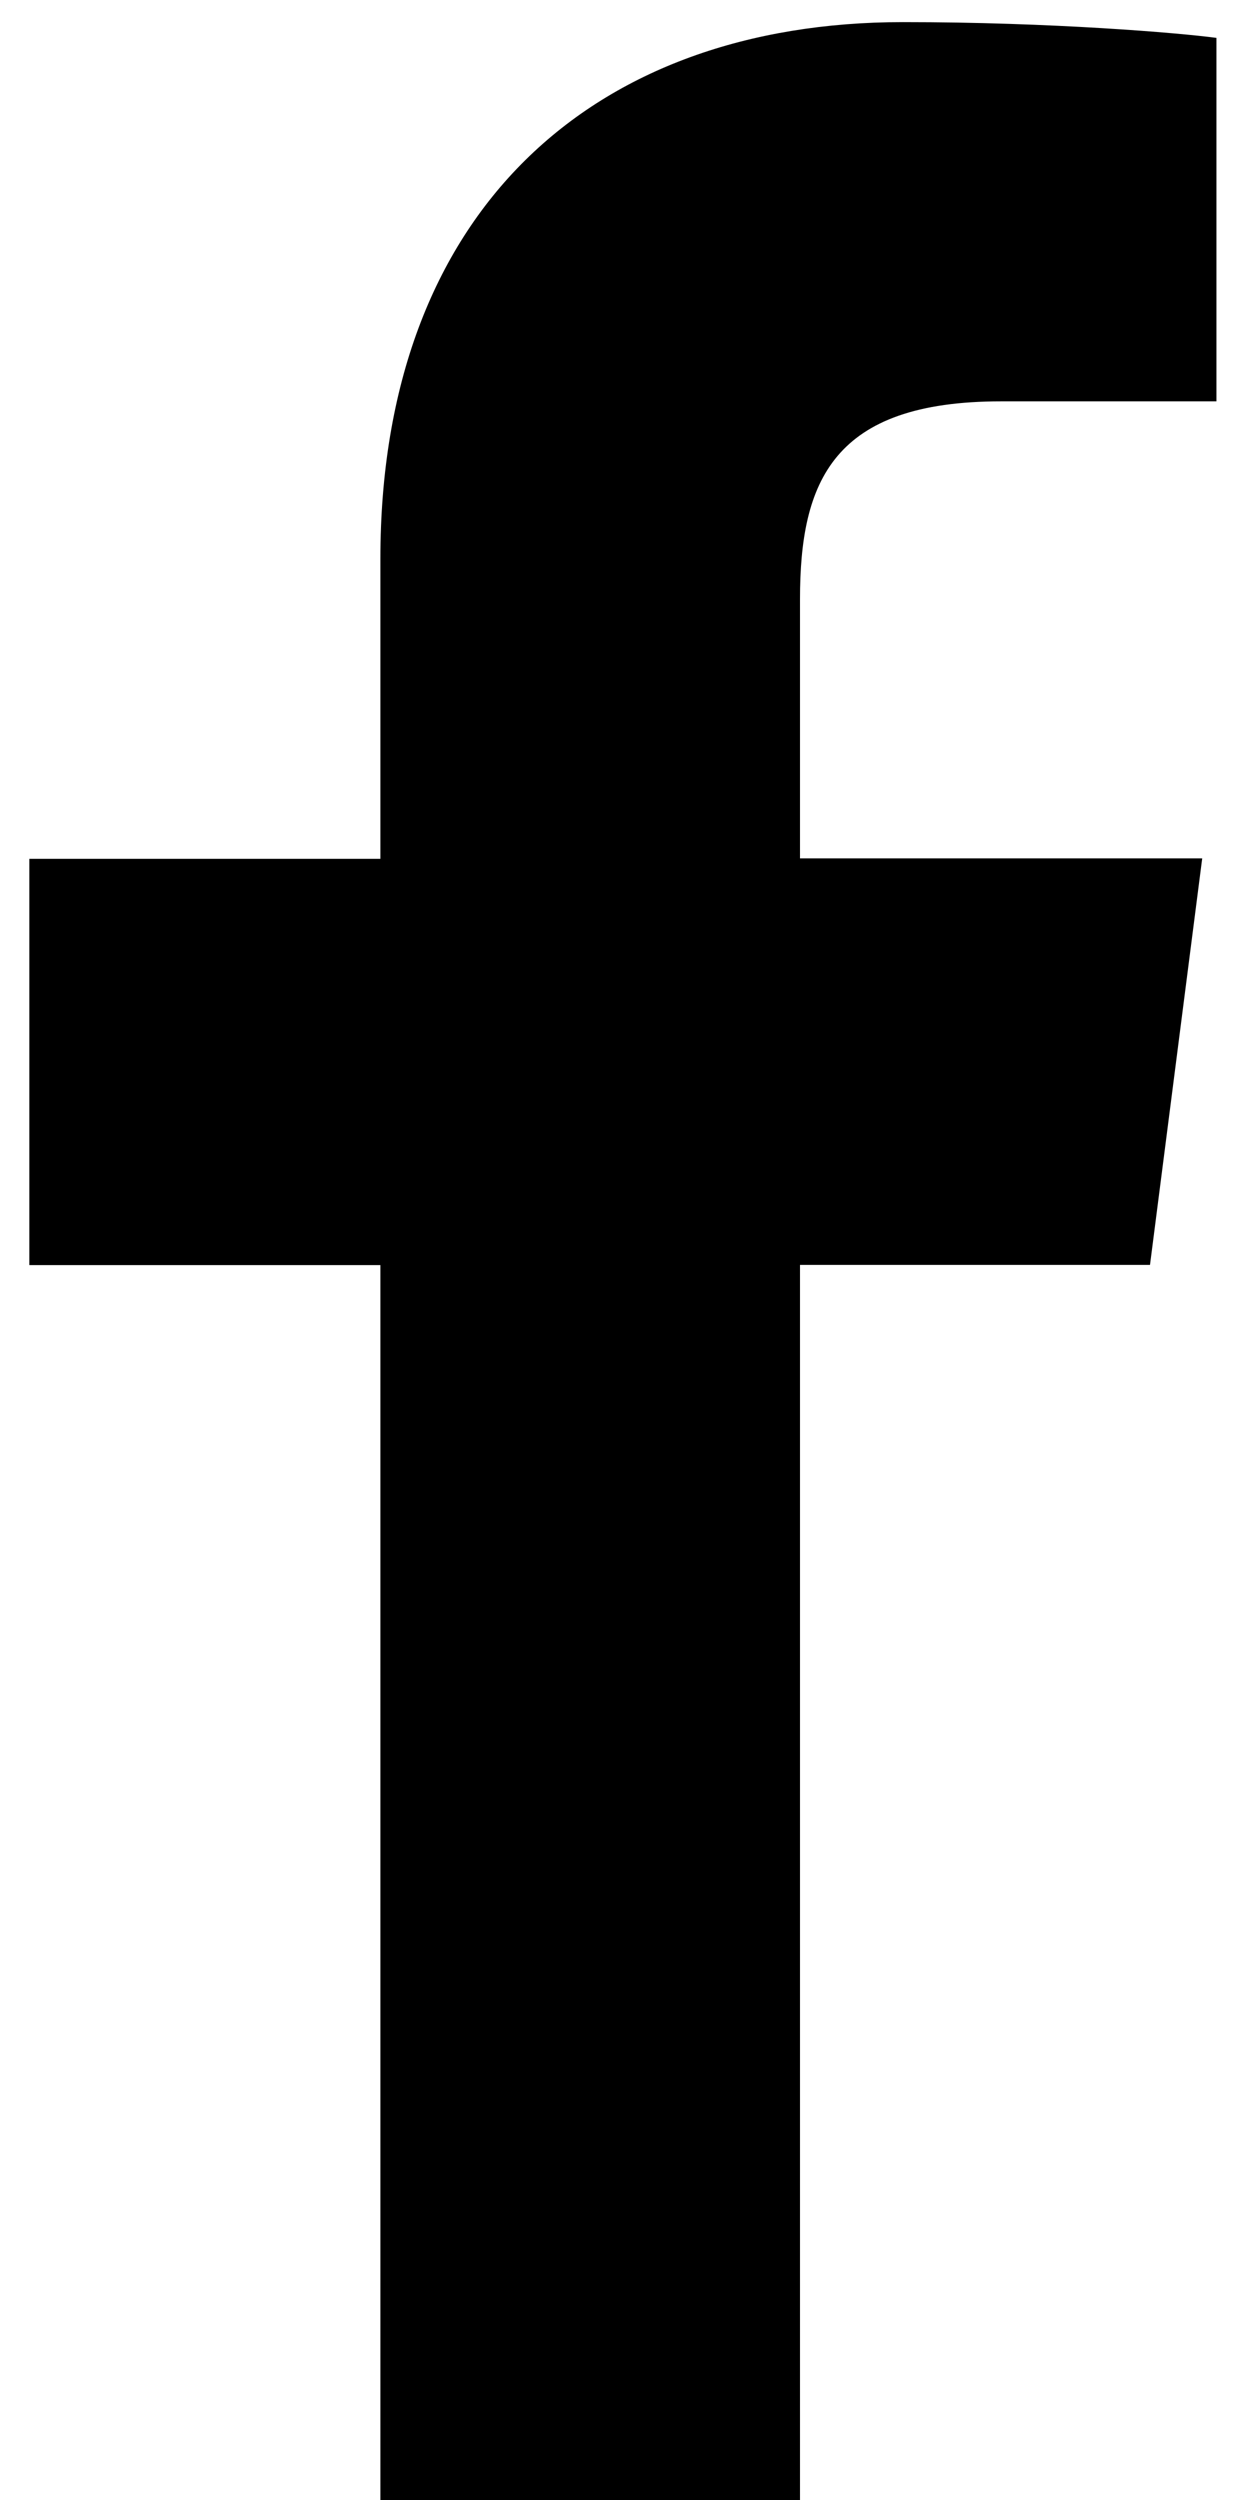 <?xml version="1.0" encoding="UTF-8" standalone="no"?>
<svg width="13px" height="26px" viewBox="0 0 13 26" version="1.1" xmlns="http://www.w3.org/2000/svg" xmlns:xlink="http://www.w3.org/1999/xlink" xmlns:sketch="http://www.bohemiancoding.com/sketch/ns">
    <!-- Generator: Sketch 3.3.2 (12043) - http://www.bohemiancoding.com/sketch -->
    <title>facebook</title>
    <desc>Created with Sketch.</desc>
    <defs></defs>
    <g id="Page-1" stroke="none" stroke-width="1" fill="none" fill-rule="evenodd" sketch:type="MSPage">
        <g id="decorstudio" sketch:type="MSArtboardGroup" transform="translate(-664, -2324)" fill="#000000">
            <path d="M667.956,2350 L667.956,2337.157 L664.305,2337.157 L664.305,2332.932 L667.956,2332.932 L667.956,2329.812 C667.956,2326.197 670.164,2324.23 673.391,2324.23 C674.936,2324.23 676.264,2324.342 676.651,2324.394 L676.651,2328.174 L674.411,2328.174 C672.661,2328.174 672.32,2329.007 672.32,2330.232 L672.32,2332.927 L676.503,2332.927 L675.96,2337.155 L672.32,2337.155 L672.32,2350" id="facebook" sketch:type="MSShapeGroup"></path>
        </g>
    </g>
</svg>